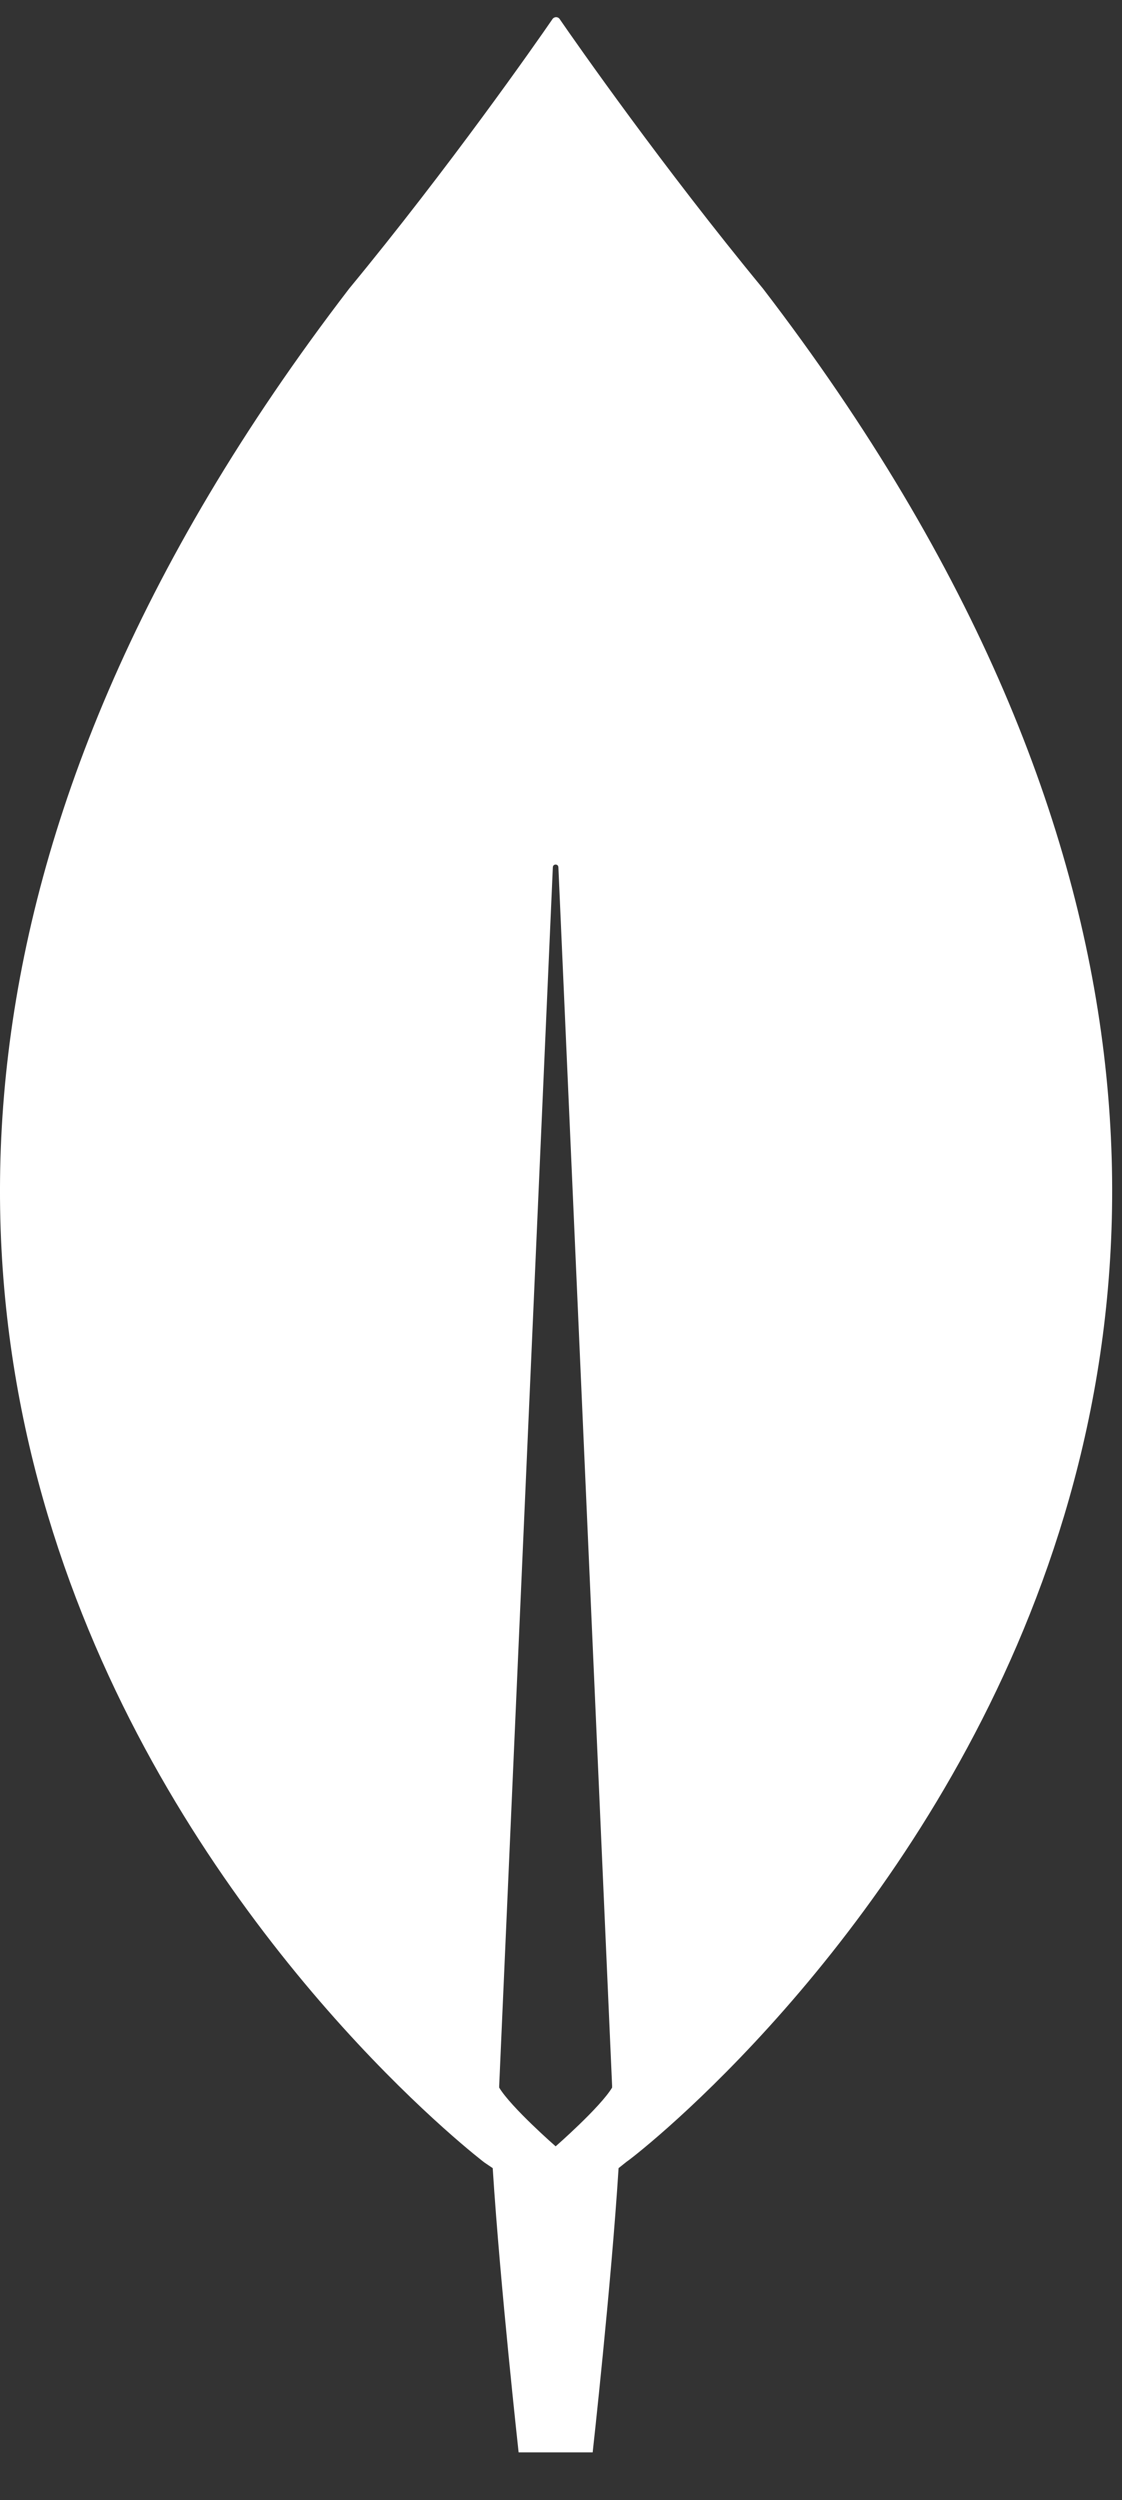 <svg width="22" height="49" viewBox="0 0 22 49" fill="none" xmlns="http://www.w3.org/2000/svg">
<rect x="0" y="0" width="22" height="49" fill="#333333" stroke="none"/>
<g clip-path="url(#clip0_83_160)">
<path d="M14.96 5.656C13 3.279 11.312 0.865 10.967 0.364C10.931 0.327 10.877 0.327 10.84 0.364C10.496 0.865 8.808 3.279 6.847 5.656C-9.977 27.584 9.497 42.383 9.497 42.383L9.661 42.494C9.806 44.778 10.169 48.065 10.169 48.065H10.895H11.621C11.621 48.065 11.984 44.797 12.129 42.494L12.292 42.364C12.311 42.383 31.785 27.584 14.96 5.656ZM10.895 42.067C10.895 42.067 10.024 41.306 9.788 40.916V40.879L10.84 17.001C10.84 16.926 10.949 16.926 10.949 17.001L12.002 40.879V40.916C11.766 41.306 10.895 42.067 10.895 42.067Z" fill="white"/>
</g>
<defs>
<clipPath id="clip0_83_160">
<rect width="22" height="48" fill="white" transform="translate(0 0.336)"/>
</clipPath>
</defs>
</svg>
